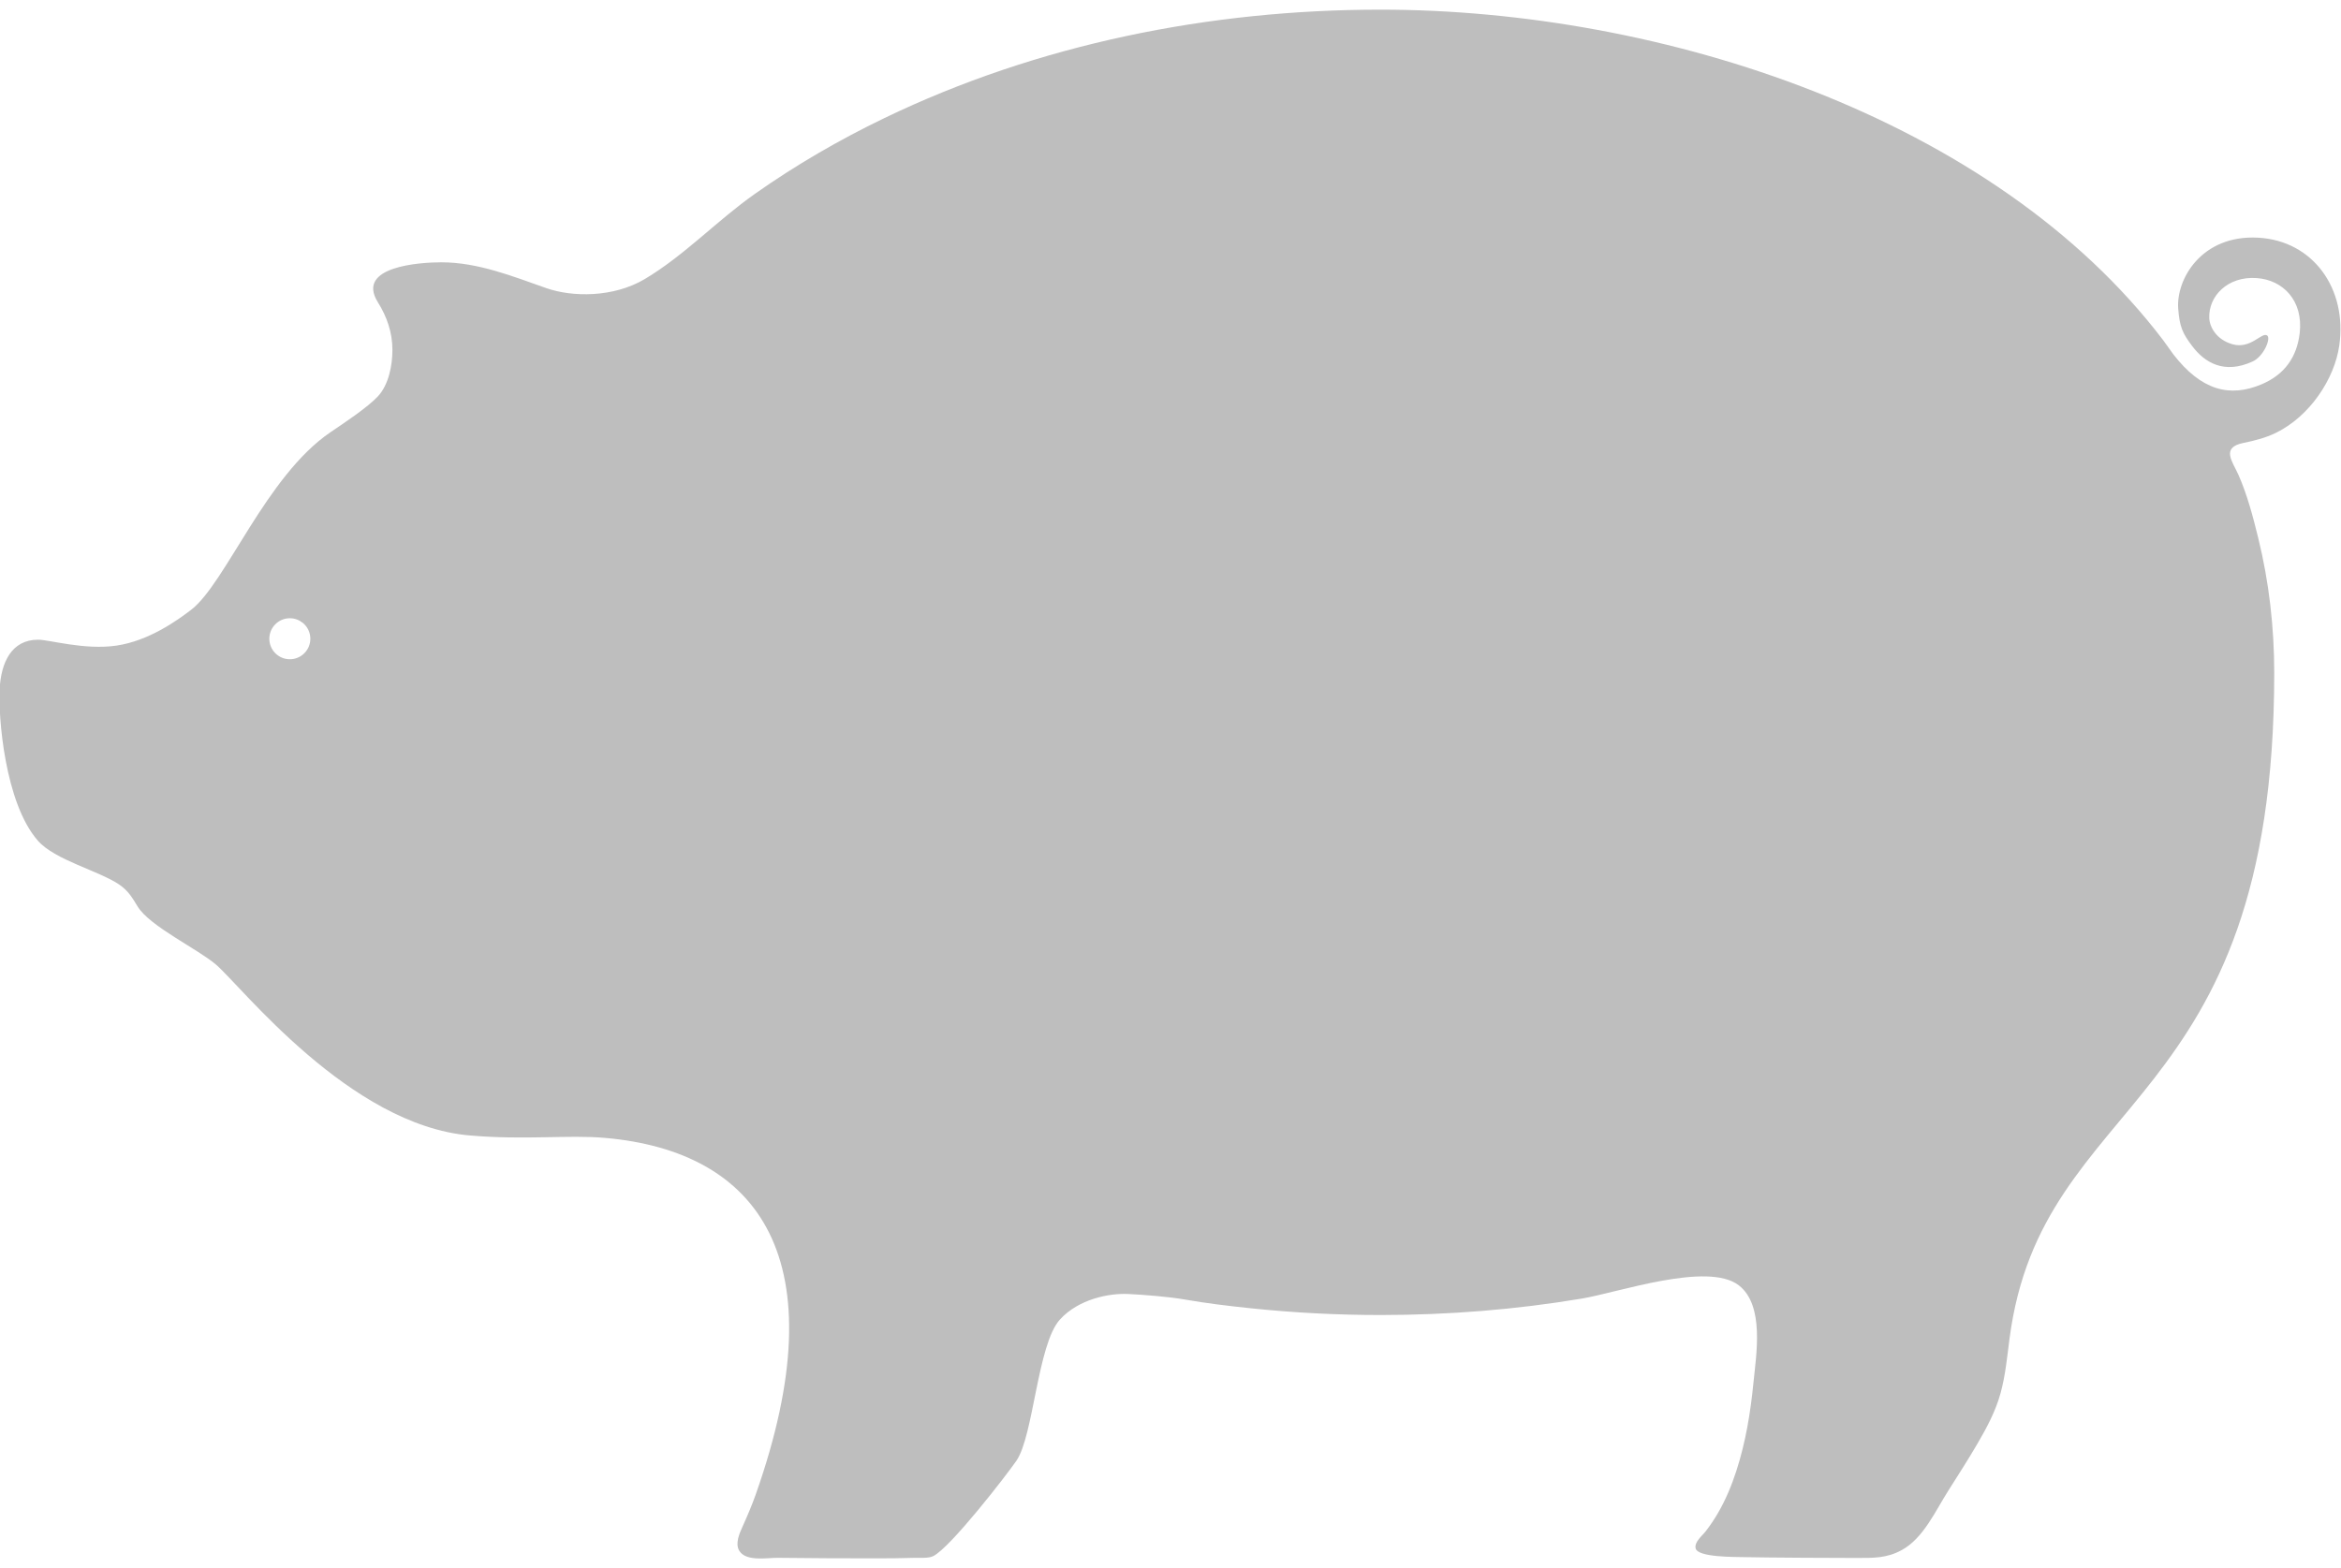 <?xml version="1.0" encoding="UTF-8" standalone="no"?>
<svg
   xmlns:dc="http://purl.org/dc/elements/1.1/"
   xmlns:cc="http://creativecommons.org/ns#"
   xmlns:rdf="http://www.w3.org/1999/02/22-rdf-syntax-ns#"
   xmlns:svg="http://www.w3.org/2000/svg"
   xmlns="http://www.w3.org/2000/svg"
   xmlns:sodipodi="http://sodipodi.sourceforge.net/DTD/sodipodi-0.dtd"
   xmlns:inkscape="http://www.inkscape.org/namespaces/inkscape"
   version="1.1"
   id="Layer_1"
   x="0px"
   y="0px"
   width="100px"
   height="67px"
   viewBox="0 0 100 67"
   enable-background="new 0 0 100 67"
   xml:space="preserve"
   inkscape:version="0.48.4 r9939"
   sodipodi:docname="spam-symbolic.svg"><defs
     id="defs9" /><sodipodi:namedview
     pagecolor="#ffffff"
     bordercolor="#666666"
     borderopacity="1"
     objecttolerance="10"
     gridtolerance="10"
     guidetolerance="10"
     inkscape:pageopacity="0"
     inkscape:pageshadow="2"
     inkscape:window-width="1078"
     inkscape:window-height="607"
     id="namedview7"
     showgrid="false"
     inkscape:zoom="2.92"
     inkscape:cx="-13.013699"
     inkscape:cy="33.5"
     inkscape:window-x="0"
     inkscape:window-y="66"
     inkscape:window-maximized="0"
     inkscape:current-layer="Layer_1" /><circle
     cx="86.75"
     cy="26.046"
     r="0.602"
     id="circle3"
     sodipodi:cx="86.75"
     sodipodi:cy="26.046"
     sodipodi:rx="0.602"
     sodipodi:ry="0.602"
     transform="matrix(-1,0,0,1,99.954,0)"
     style="fill:#000000" /><path
     d="m -0.016,29.455 c 0.058,-1.15 0.507,-2.121 1.646,-2.121 0.475,0 1.995,0.453 3.346,0.252 1.376,-0.203 2.584,-1.066 3.186,-1.527 1.475,-1.127 3.205,-5.732 5.963,-7.596 0.536,-0.363 1.584,-1.057 2.022,-1.531 0.459,-0.498 0.616,-1.324 0.616,-1.982 0,-0.742 -0.235,-1.418 -0.625,-2.041 -0.952,-1.527 1.81,-1.701 2.713,-1.701 1.558,0 3.032,0.592 4.482,1.102 1.114,0.391 2.867,0.41 4.207,-0.385 1.697,-1.01 3.093,-2.506 4.714,-3.647 1.743,-1.228 3.594,-2.302 5.515,-3.228 6.575,-3.173 13.923,-4.638 21.203,-4.638 12.008,0 26.186,4.583 33.44,14.134 0.05,0.078 0.1,0.137 0.15,0.209 0.092,0.125 0.18,0.25 0.27,0.377 1.204,1.559 2.418,1.859 3.771,1.291 0.996,-0.42 1.516,-1.174 1.633,-2.191 0.159,-1.393 -0.717,-2.27 -1.832,-2.35 -1.251,-0.09 -2.071,0.777 -2.031,1.713 0.016,0.365 0.292,0.918 0.996,1.115 0.776,0.219 1.243,-0.527 1.473,-0.379 0.181,0.115 -0.139,0.896 -0.617,1.115 -1.224,0.561 -2.051,0.039 -2.576,-0.652 -0.423,-0.555 -0.545,-0.84 -0.603,-1.607 -0.094,-1.244 0.988,-3.166 3.417,-3.031 2.342,0.128 3.814,2.178 3.463,4.613 -0.204,1.418 -1.25,3.012 -2.705,3.725 -0.44,0.215 -0.914,0.336 -1.391,0.432 -0.971,0.197 -0.465,0.789 -0.21,1.365 0.375,0.846 0.619,1.783 0.84,2.678 0.467,1.891 0.688,3.838 0.688,5.787 0,18.9 -9.929,17.838 -11.309,28.455 -0.101,0.777 -0.174,1.568 -0.383,2.326 -0.211,0.762 -0.583,1.461 -0.98,2.141 -0.398,0.68 -0.822,1.344 -1.246,2.01 -0.548,0.857 -1.061,2.035 -1.989,2.543 -0.653,0.359 -1.225,0.338 -1.943,0.34 -0.687,0.002 -3.859,-0.014 -4.758,-0.035 -0.442,-0.012 -2.022,0.014 -2.108,-0.377 -0.061,-0.275 0.283,-0.537 0.431,-0.729 0.189,-0.244 0.364,-0.506 0.52,-0.773 0.336,-0.576 0.592,-1.195 0.796,-1.83 0.393,-1.215 0.6,-2.486 0.724,-3.756 0.114,-1.166 0.486,-3.293 -0.63,-4.152 -1.328,-1.021 -5.162,0.312 -6.698,0.568 -2.841,0.475 -5.722,0.703 -8.601,0.703 -1.854,0 -3.708,-0.096 -5.552,-0.289 -0.942,-0.098 -1.889,-0.211 -2.822,-0.375 -0.638,-0.113 -1.741,-0.203 -2.4,-0.234 -0.827,-0.041 -2.128,0.217 -2.924,1.092 -0.957,1.053 -1.123,4.965 -1.858,6.033 -0.426,0.619 -2.82,3.715 -3.555,4.076 -0.213,0.104 -0.563,0.062 -0.791,0.072 -0.555,0.02 -1.11,0.021 -1.666,0.023 -1.396,0.004 -2.791,-0.01 -4.187,-0.023 -0.453,-0.004 -1.342,0.17 -1.635,-0.295 -0.195,-0.307 0.005,-0.752 0.135,-1.039 0.202,-0.449 0.398,-0.904 0.562,-1.369 3.553,-10.064 0.133,-14.666 -6.437,-15.24 -1.574,-0.139 -3.405,0.1 -5.774,-0.104 -5.137,-0.438 -9.74,-6.35 -10.841,-7.299 -0.773,-0.664 -2.838,-1.641 -3.349,-2.484 -0.242,-0.398 -0.411,-0.682 -0.795,-0.943 -0.859,-0.582 -2.746,-1.045 -3.465,-1.867 -1.424,-1.621 -1.695,-5.33 -1.636,-6.47 z M 12.381,28.169 c 0.484,0 0.876,-0.393 0.876,-0.875 0,-0.484 -0.392,-0.877 -0.876,-0.877 -0.484,0 -0.876,0.393 -0.876,0.877 0,0.483 0.392,0.875 0.876,0.875 z"
     id="path5"
     style="fill:#bebebe;fill-opacity:1"
     inkscape:connector-curvature="0" /></svg>